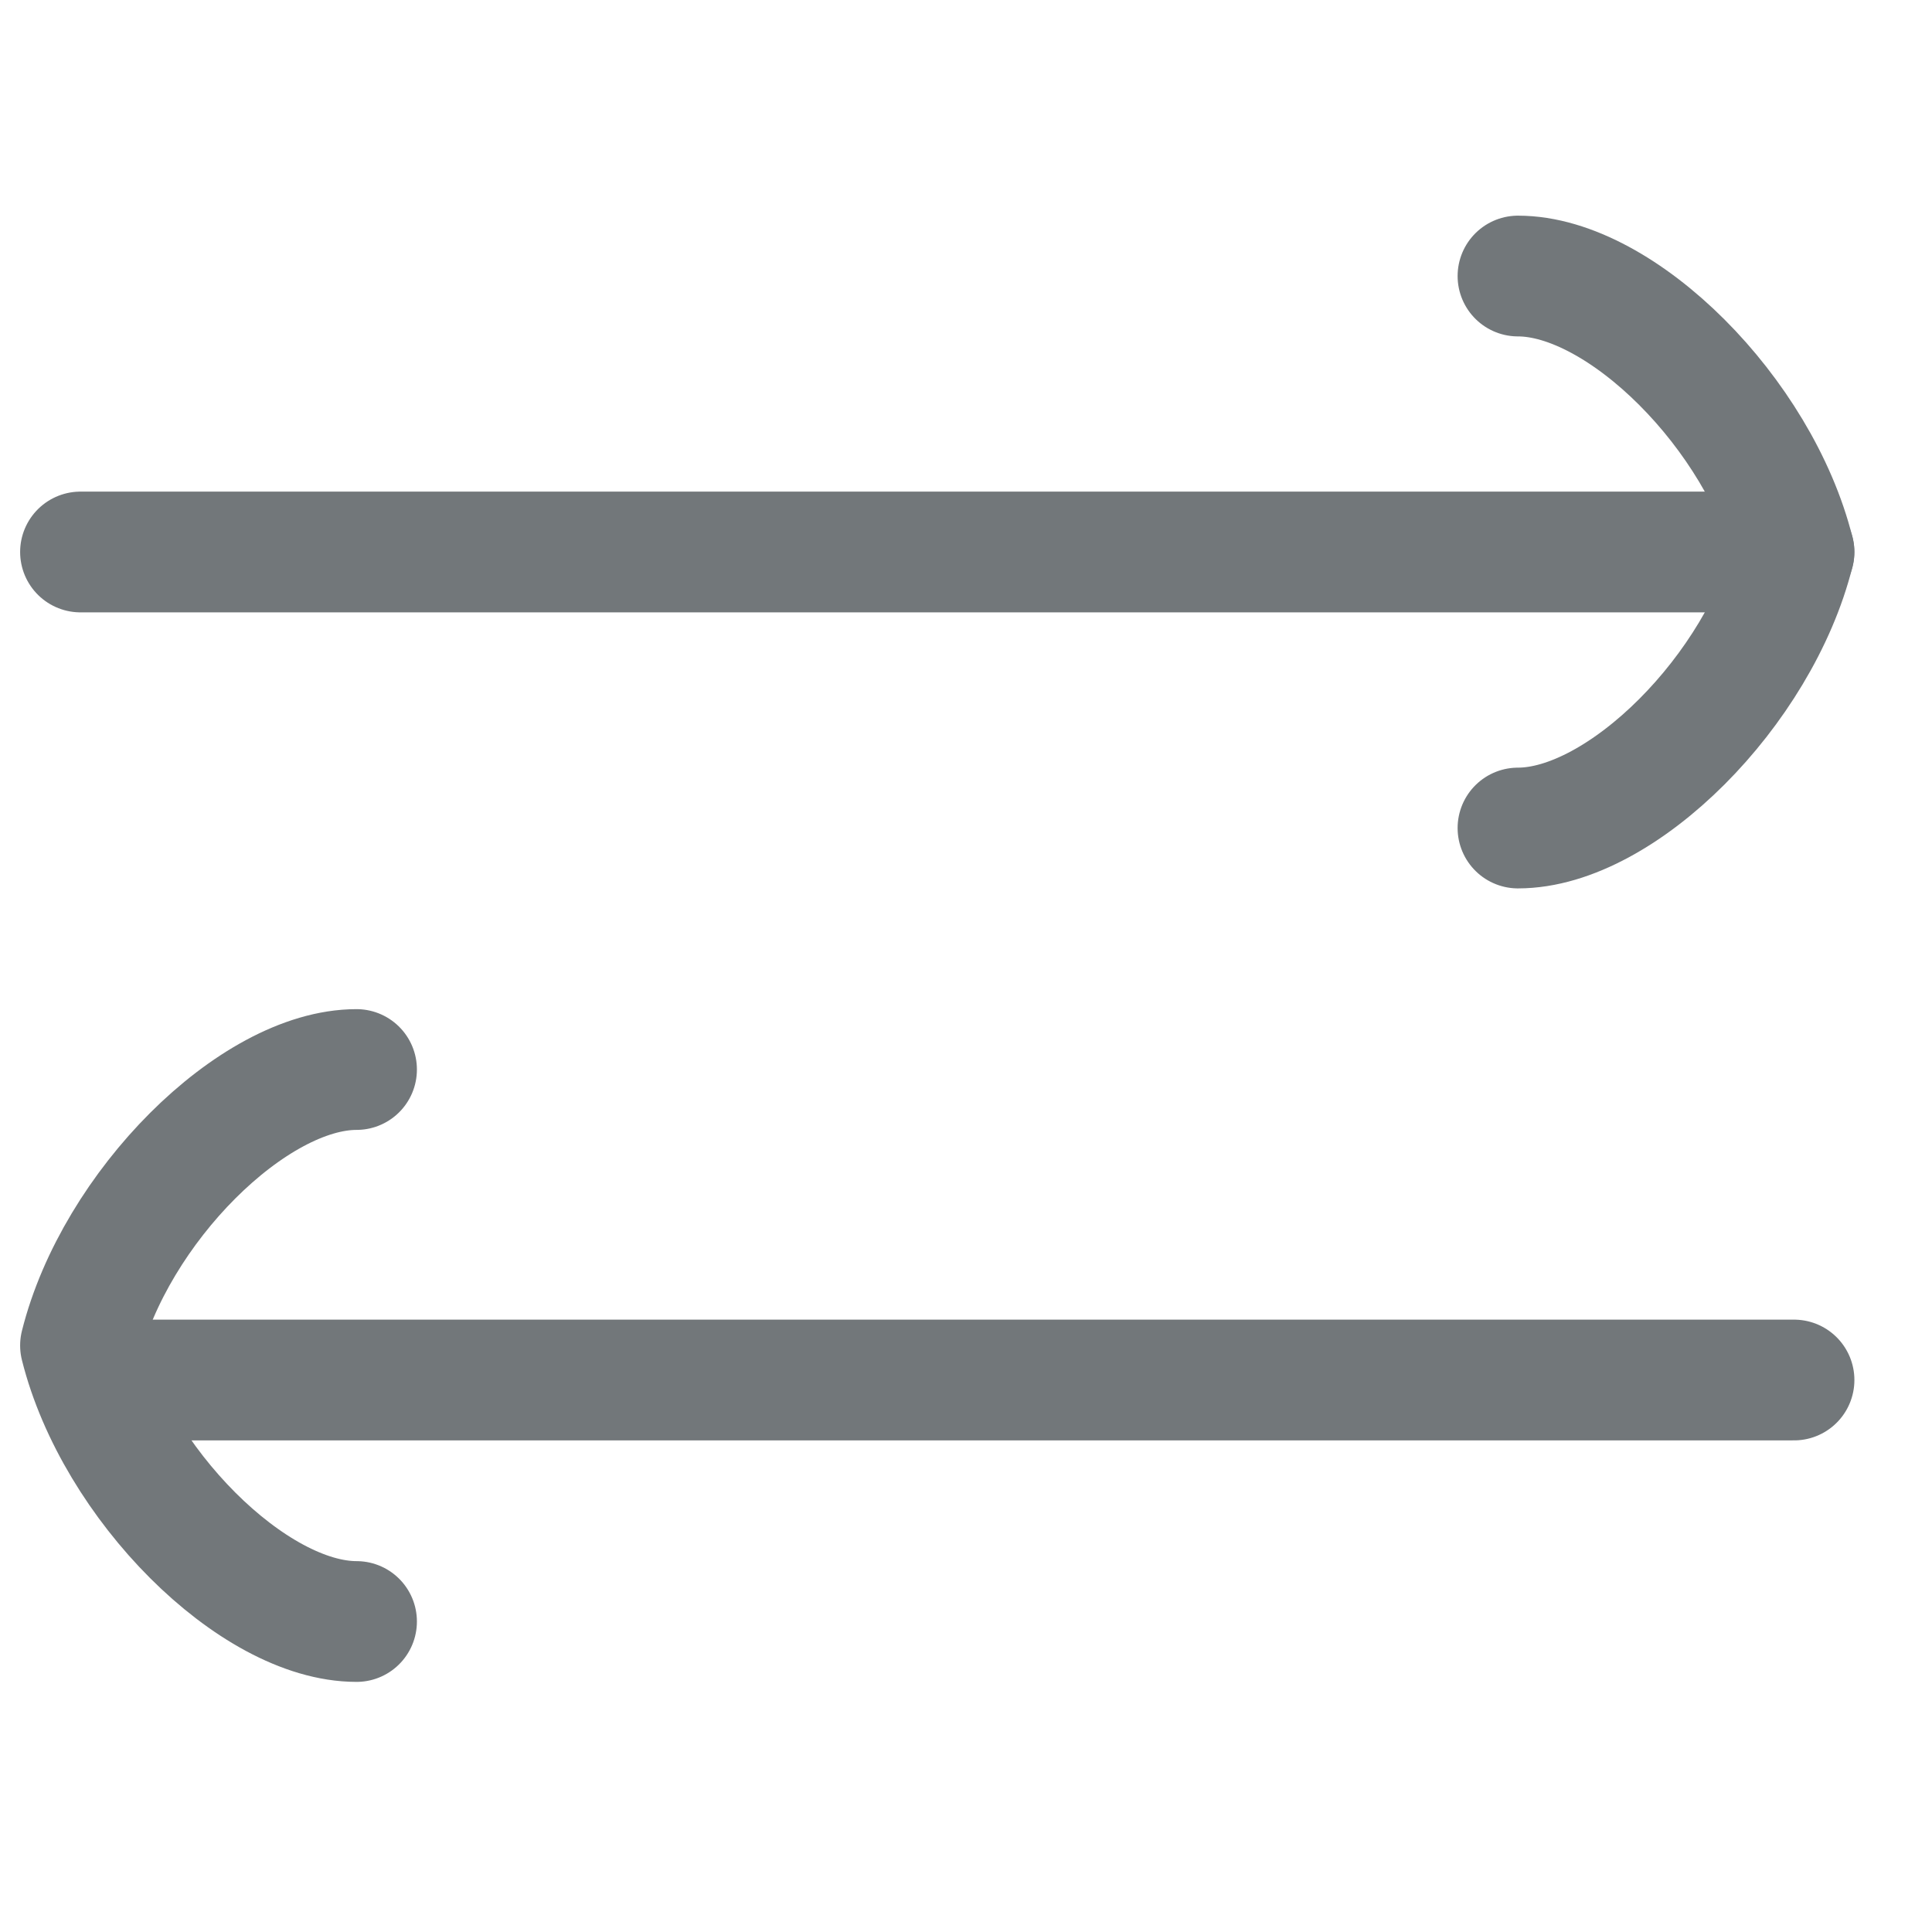 <svg width="24" height="24" viewBox="0 0 24 24" fill="none" xmlns="http://www.w3.org/2000/svg">
<path d="M1 6.857H22.286M1.714 17.143H4.286C5.084 17.143 21 17.143 22.286 17.143" stroke="#72777A" stroke-width="1.5" stroke-linecap="round" stroke-linejoin="round"/>
<path d="M18.857 3.429C20.143 3.429 21.857 5.143 22.285 6.857C21.857 8.571 20.143 10.286 18.857 10.286" stroke="#72777A" stroke-width="1.5" stroke-linecap="round" stroke-linejoin="round"/>
<path d="M4.429 13.286C3.143 13.286 1.429 15 1 16.714C1.429 18.429 3.143 20.143 4.429 20.143" stroke="#72777A" stroke-width="1.5" stroke-linecap="round" stroke-linejoin="round"/>
</svg>
